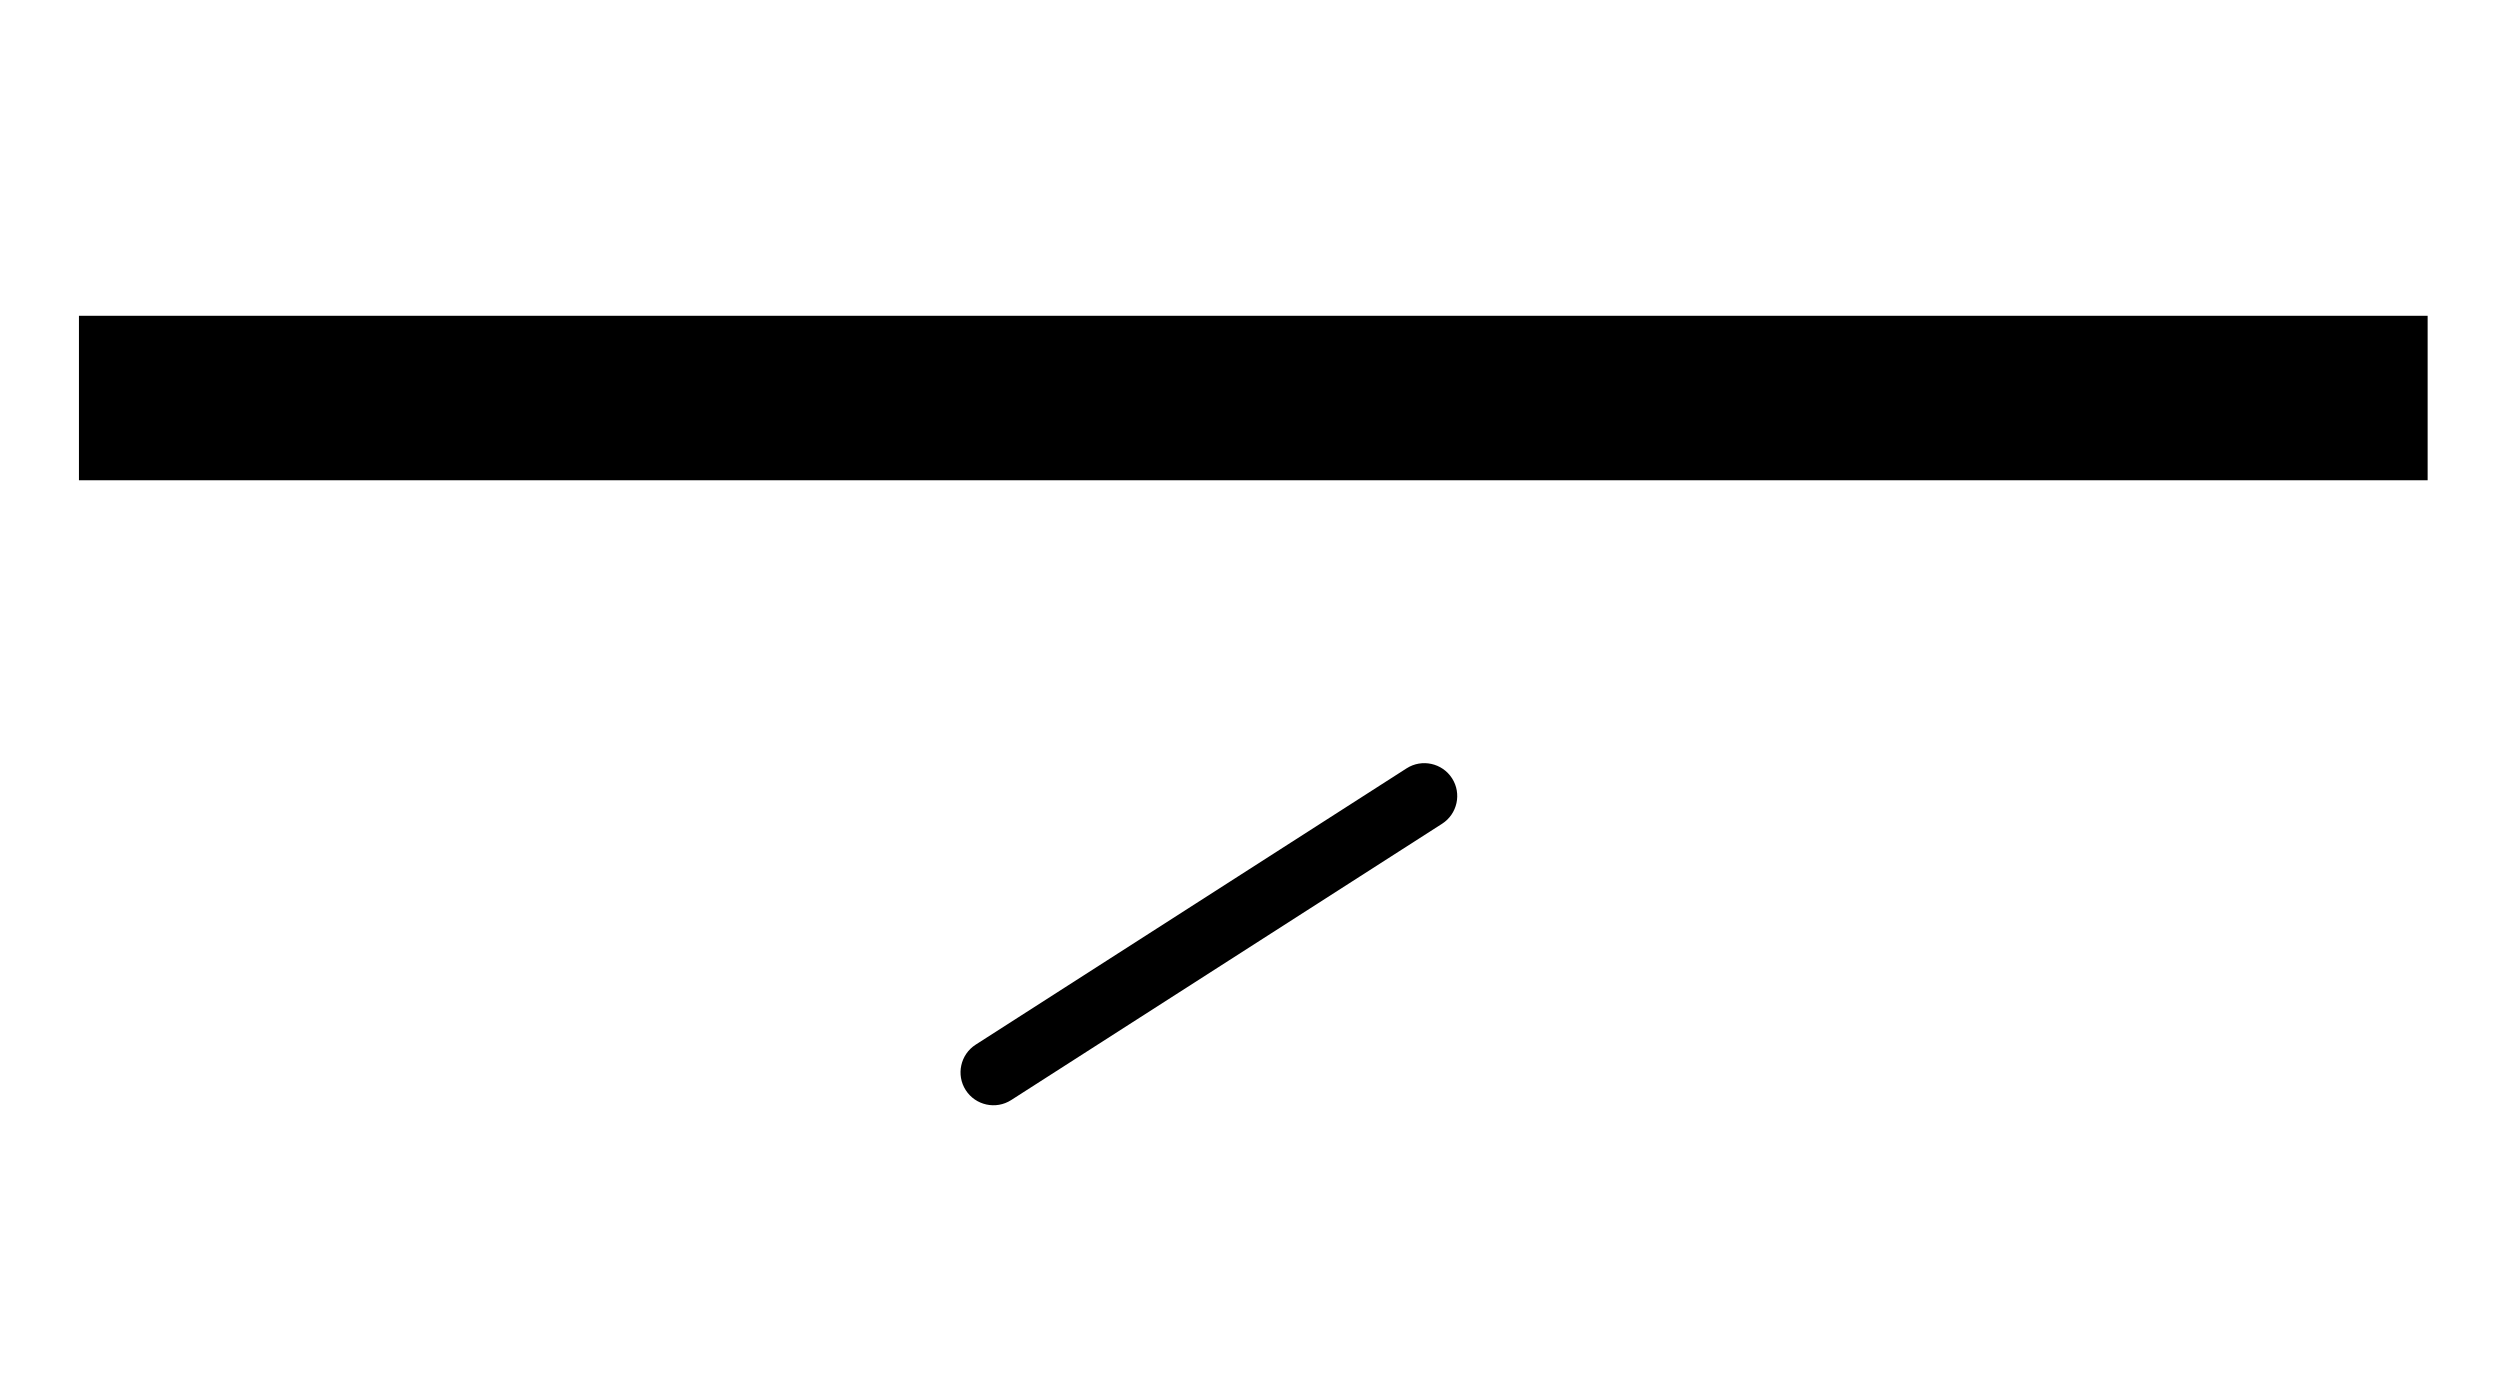 <?xml version="1.0" encoding="UTF-8" standalone="no"?><!DOCTYPE svg PUBLIC "-//W3C//DTD SVG 1.1//EN" "http://www.w3.org/Graphics/SVG/1.1/DTD/svg11.dtd"><svg width="100%" height="100%" viewBox="0 0 38 21" version="1.1" xmlns="http://www.w3.org/2000/svg" xmlns:xlink="http://www.w3.org/1999/xlink" xml:space="preserve" xmlns:serif="http://www.serif.com/" style="fill-rule:evenodd;clip-rule:evenodd;stroke-linejoin:round;stroke-miterlimit:2;"><g><rect x="1.2" y="4.8" width="35.7" height="2.5"/><path d="M21.38,11.679l-6.55,4.2c-0.232,0.149 -0.3,0.459 -0.151,0.691c0.149,0.232 0.459,0.3 0.691,0.151l6.55,-4.2c0.232,-0.149 0.3,-0.459 0.151,-0.691c-0.149,-0.232 -0.459,-0.3 -0.691,-0.151Zm0.664,-55.859l-6.55,3.9c-0.237,0.142 -0.315,0.449 -0.174,0.686c0.142,0.237 0.449,0.315 0.686,0.174l6.55,-3.9c0.237,-0.142 0.315,-0.449 0.174,-0.686c-0.142,-0.237 -0.449,-0.315 -0.686,-0.174Z"/></g></svg>